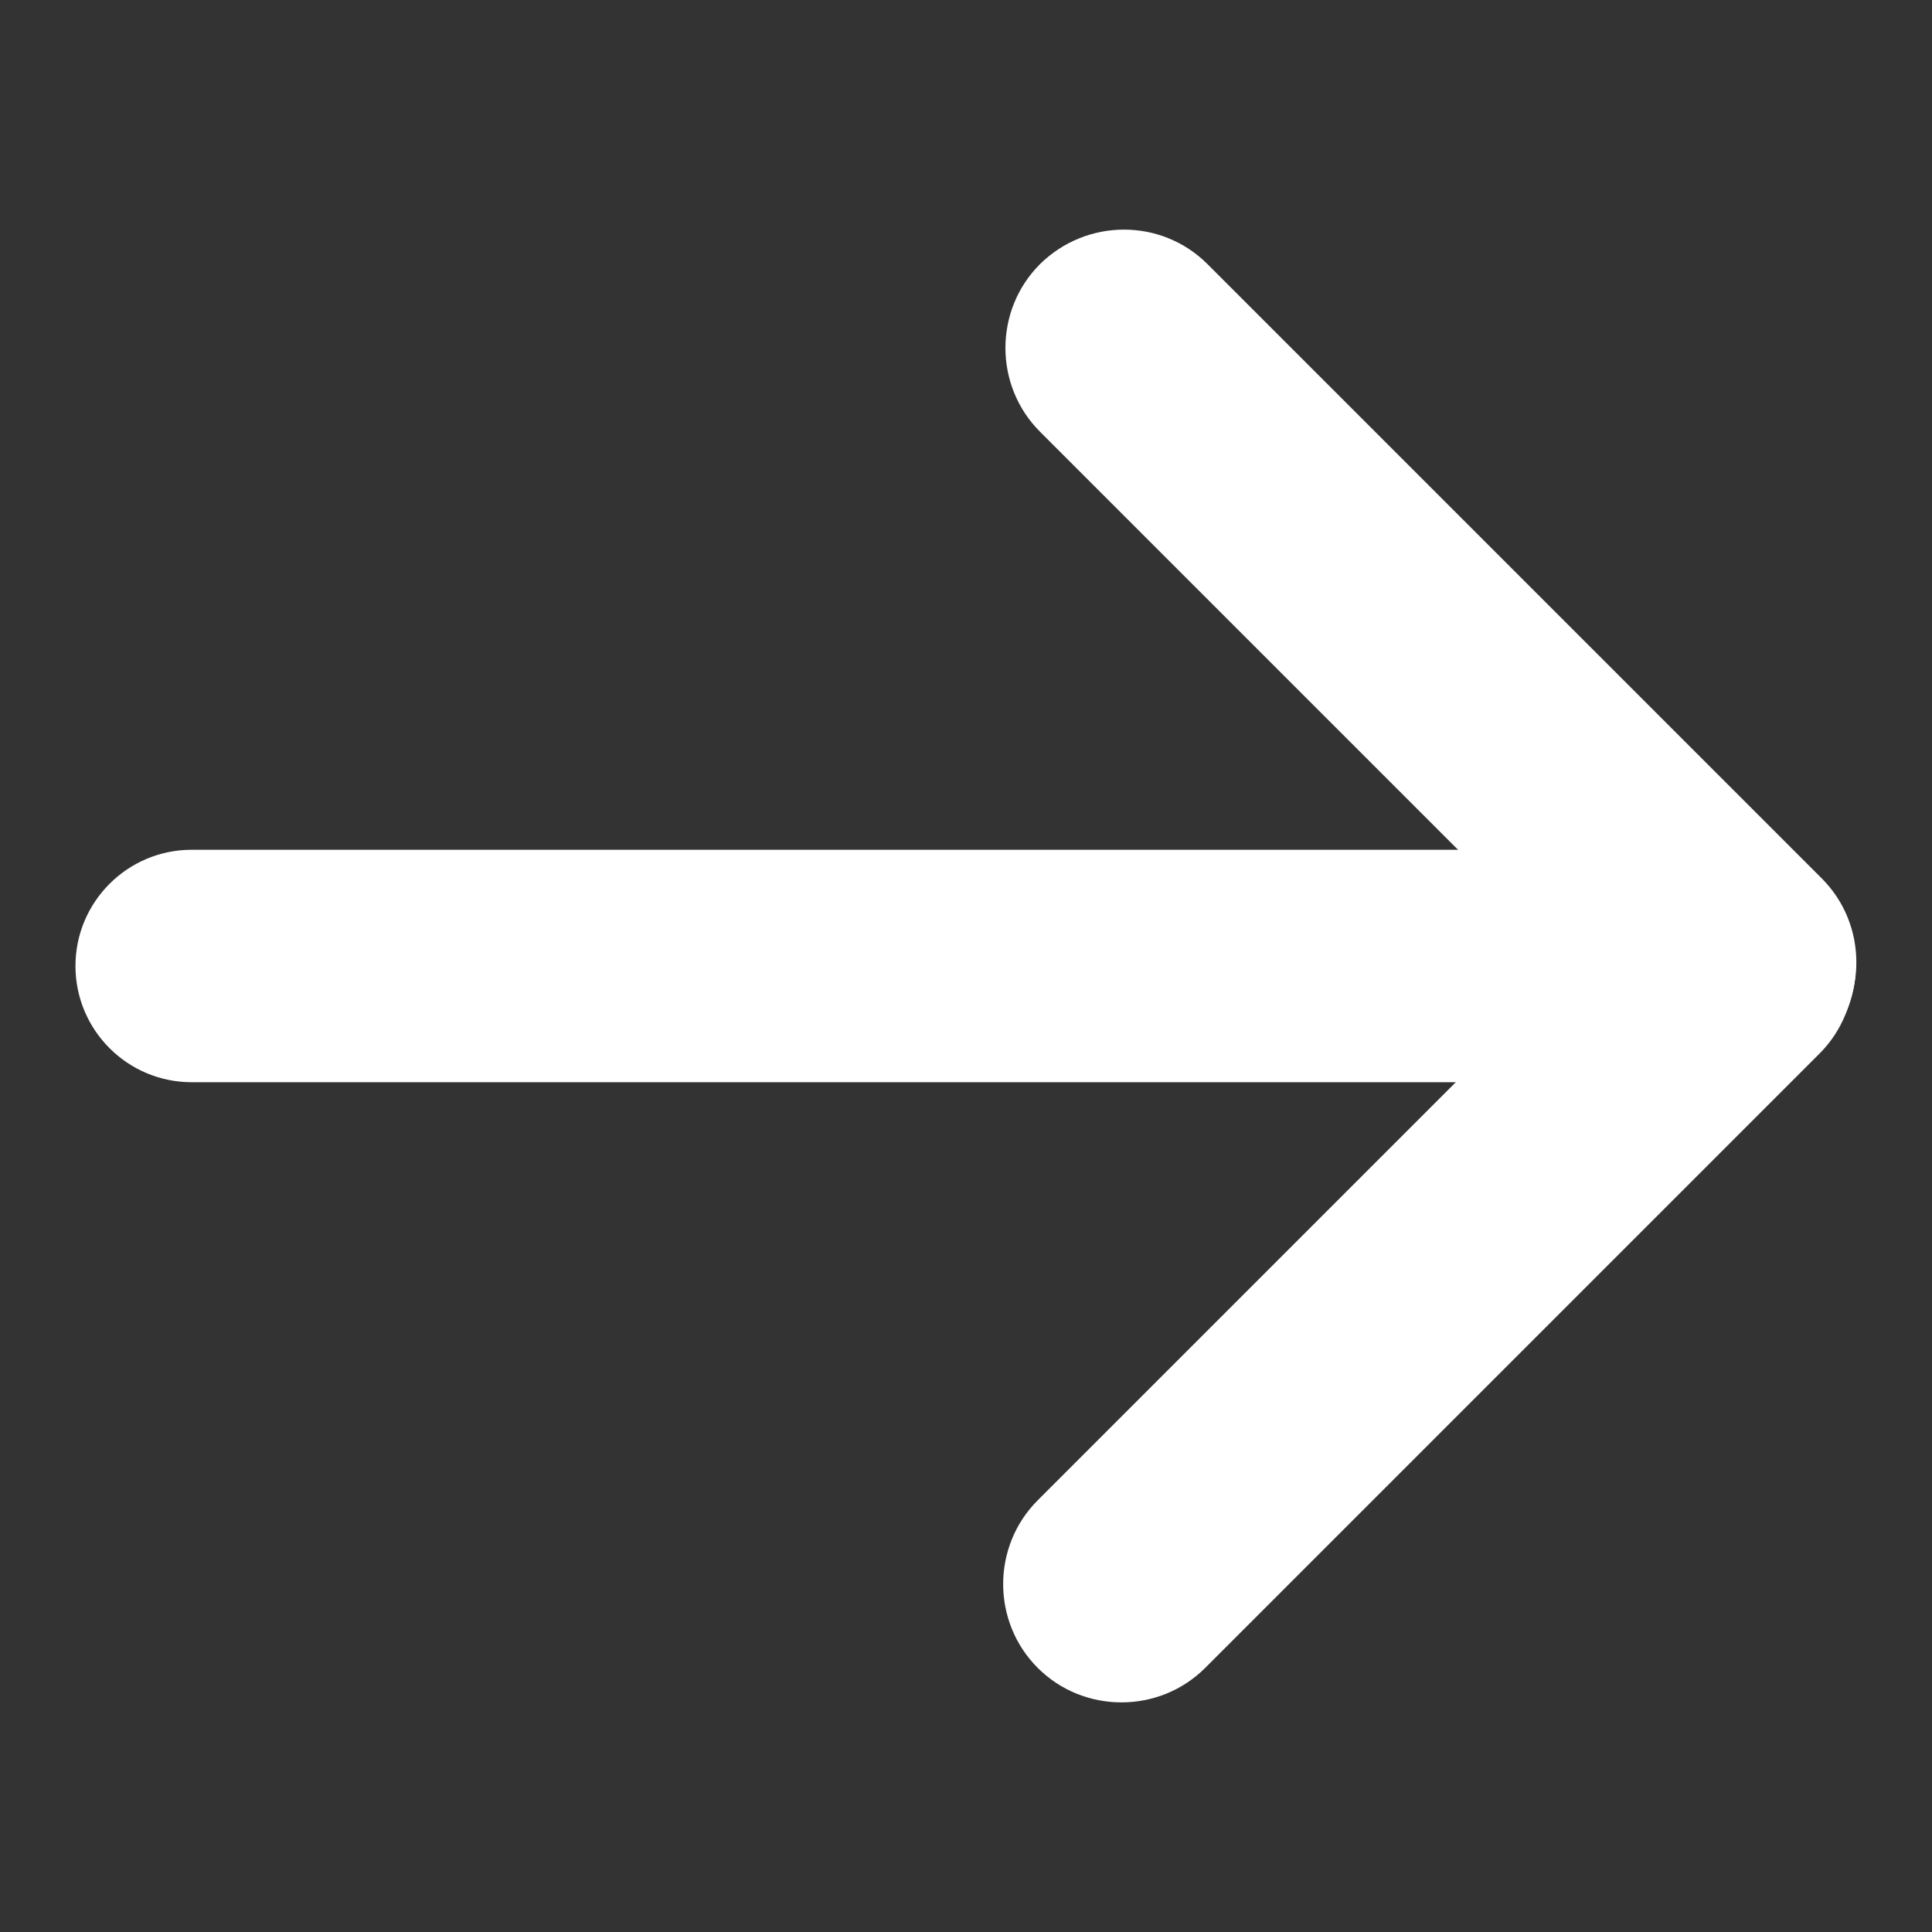 <!--?xml version="1.0" encoding="utf-8"?-->
<!-- Svg Vector Icons : http://www.onlinewebfonts.com/icon -->

<svg version="1.1" xmlns="http://www.w3.org/2000/svg" xmlns:xlink="http://www.w3.org/1999/xlink" x="0px" y="0px" viewBox="0 0 256 256" enable-background="new 0 0 256 256" xml:space="preserve">
<rect x="0" y="0" width="256" height="256" fill="#333333" stroke="none"/>
<g><g><path fill="#FFFFFF" data-title="Layer 0" xs="0" d="M25.4,112.6h205.1c8.5,0,15.4,6.9,15.4,15.4c0,8.5-6.9,15.4-15.4,15.4H25.4c-8.5,0-15.4-6.9-15.4-15.4C10,119.5,16.9,112.6,25.4,112.6z"/><path fill="#FFFFFF" data-title="Layer 1" xs="1" d="M160,35l81.4,81.4c6.1,6.1,6.1,16.1,0,22.2c-6.1,6.1-16.1,6.1-22.2,0l-81.4-81.4c-6.1-6.1-6.1-16.1,0-22.2C144,28.9,153.9,28.9,160,35z"/><path fill="#fffFfF" data-title="Layer 2" xs="2" d="M159.7,221l81.4-81.4c6.1-6.1,6.1-16.1,0-22.2c-6.1-6.1-16.1-6.1-22.2,0l-81.4,81.4c-6.1,6.1-6.1,16.1,0,22.2C143.6,227.1,153.6,227.1,159.7,221z"/></g></g>
</svg>